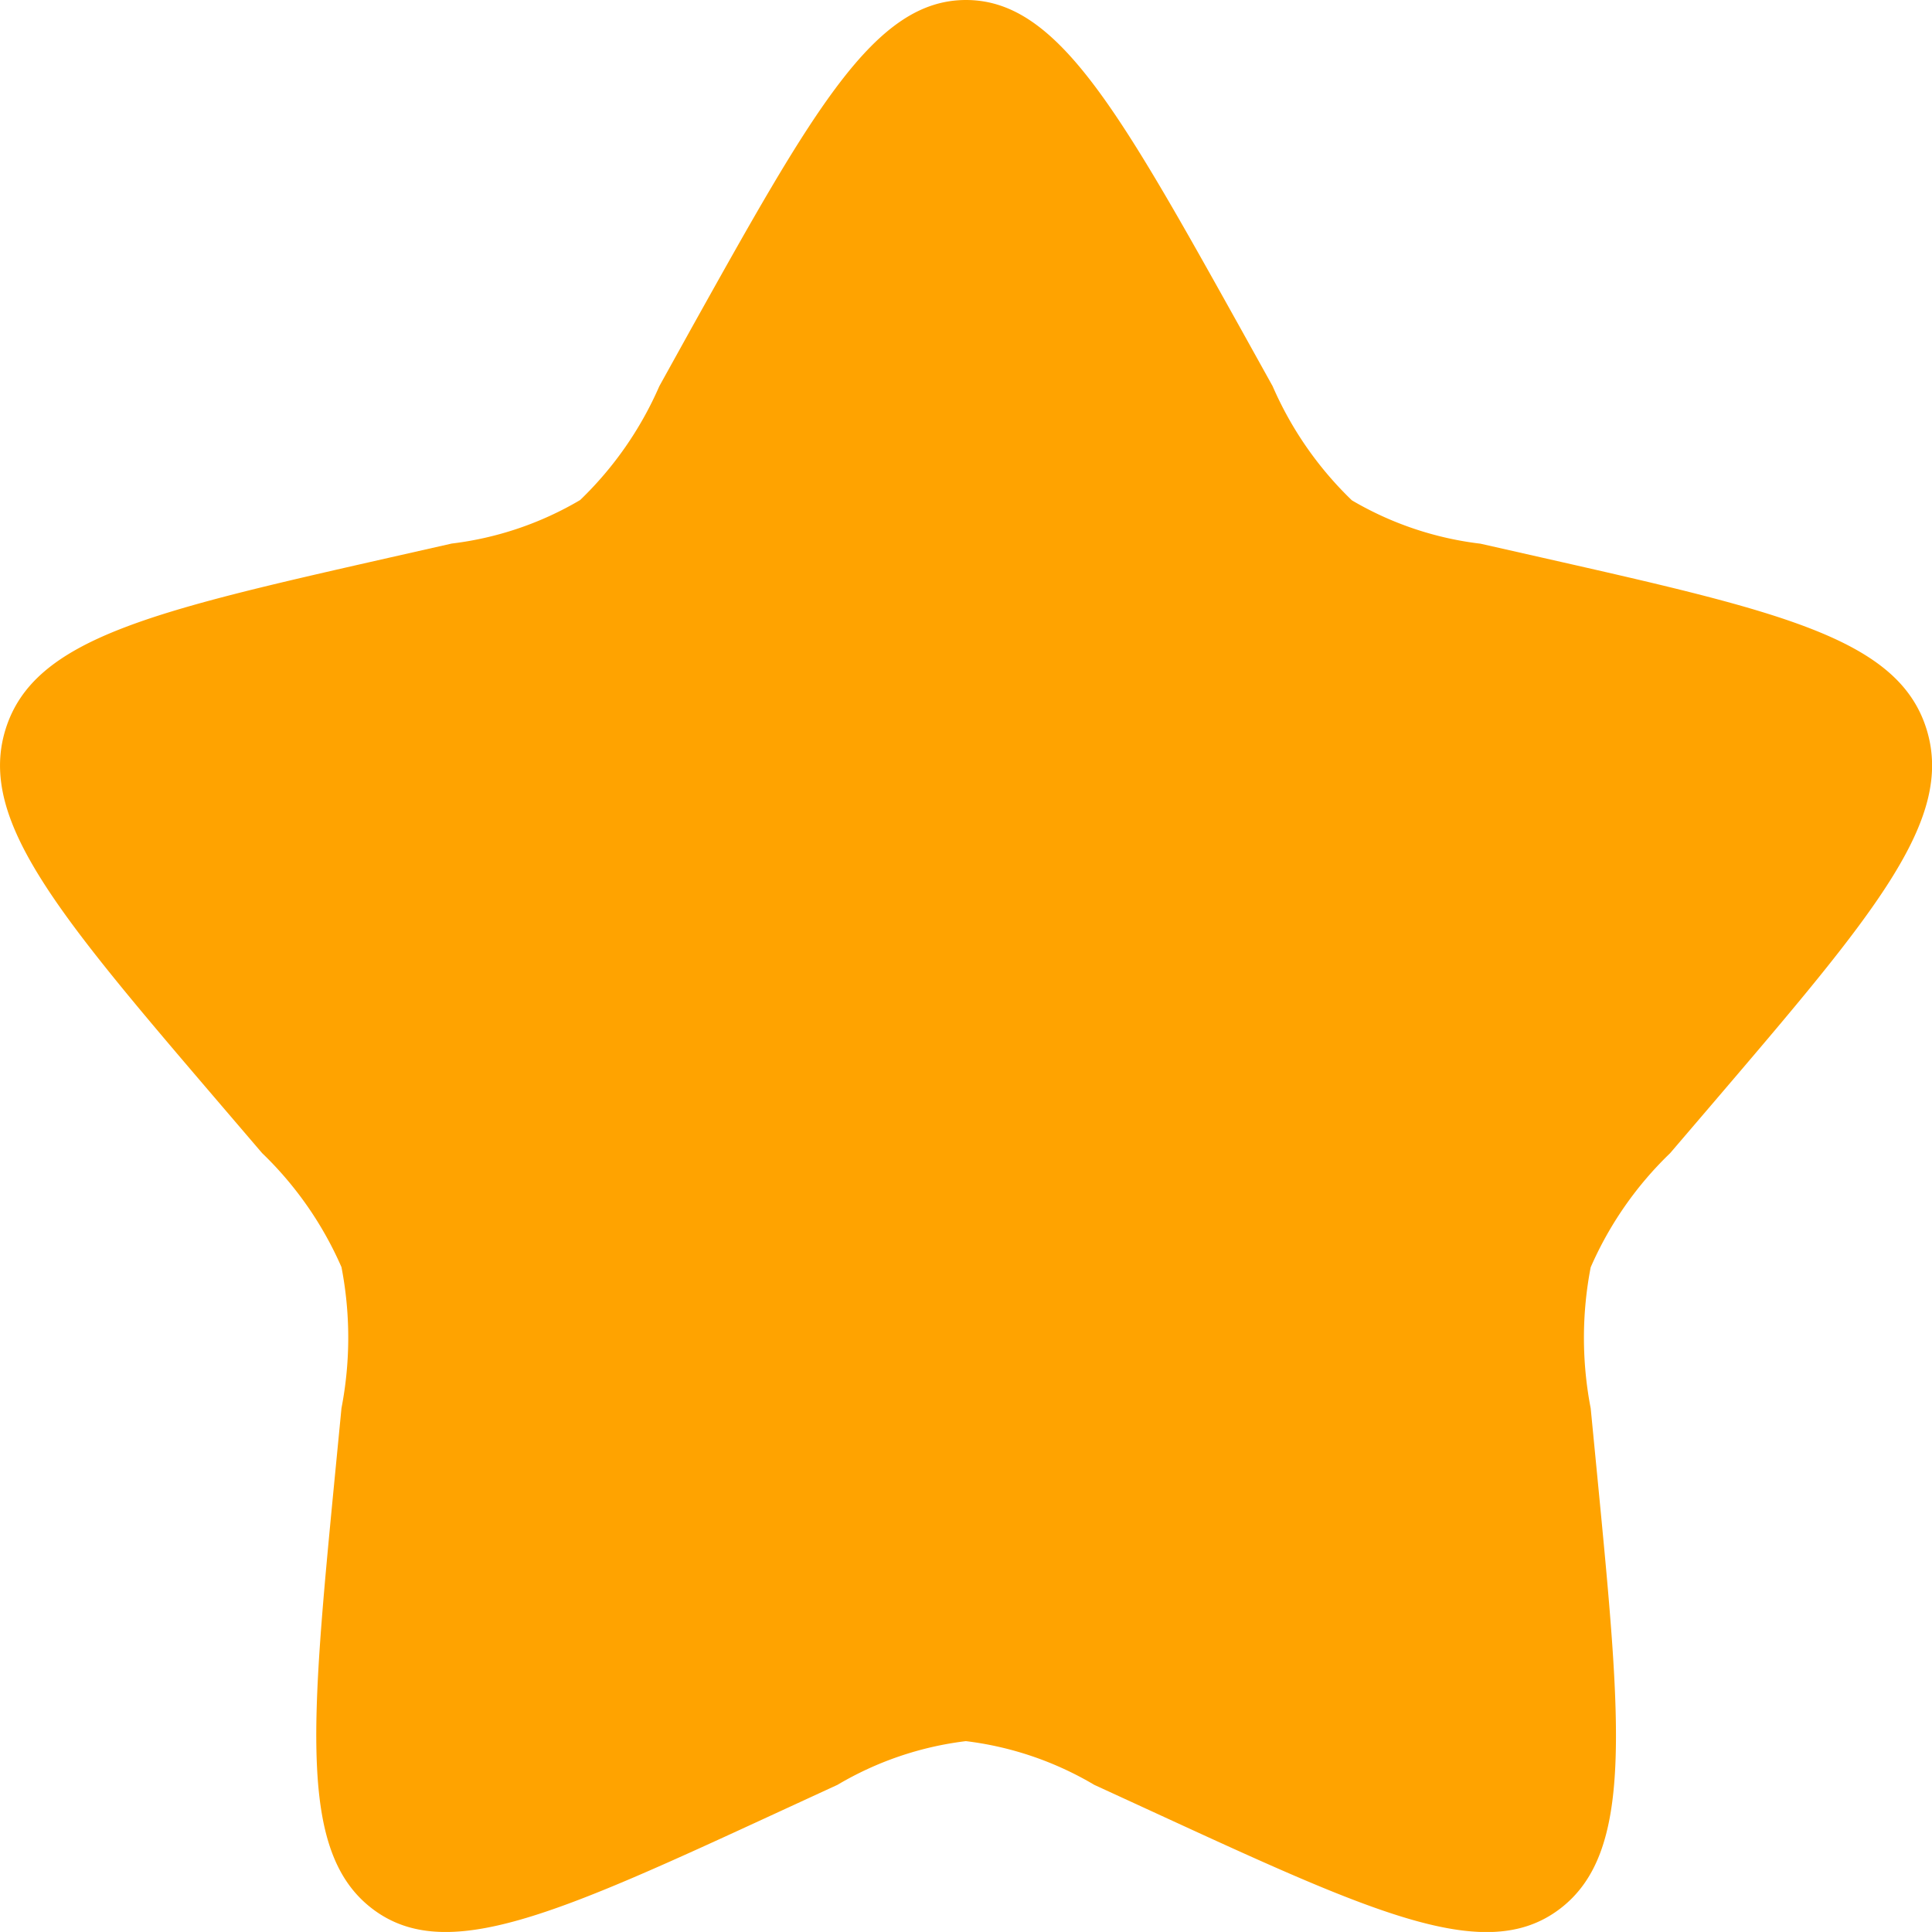 <svg xmlns="http://www.w3.org/2000/svg" width="45.024" height="45.023" viewBox="0 0 45.024 45.023">
  <path id="f_star" d="M18.1,9.673C20.954,4.558,22.38,2,24.512,2s3.557,2.558,6.409,7.673L31.658,11a8.258,8.258,0,0,0,1.847,2.66A7.694,7.694,0,0,0,36.5,14.67l1.433.324c5.537,1.253,8.306,1.879,8.964,4s-1.229,4.325-5,8.739l-.977,1.142a8.287,8.287,0,0,0-1.85,2.658,8.649,8.649,0,0,0,0,3.286l.148,1.524c.571,5.89.856,8.834-.868,10.143s-4.317.115-9.5-2.271L27.5,43.594a7.68,7.68,0,0,0-2.991-1.018,7.68,7.68,0,0,0-2.991,1.018l-1.341.618C15,46.6,12.4,47.793,10.679,46.484S9.24,42.23,9.81,36.34l.148-1.524a8.642,8.642,0,0,0,0-3.286,8.284,8.284,0,0,0-1.85-2.658l-.977-1.142c-3.775-4.414-5.662-6.621-5-8.739s3.427-2.745,8.964-4l1.433-.324a7.7,7.7,0,0,0,2.992-1.014A8.26,8.26,0,0,0,17.365,11Z" transform="translate(-2 -2)" fill="#ffa300"/>
</svg>
